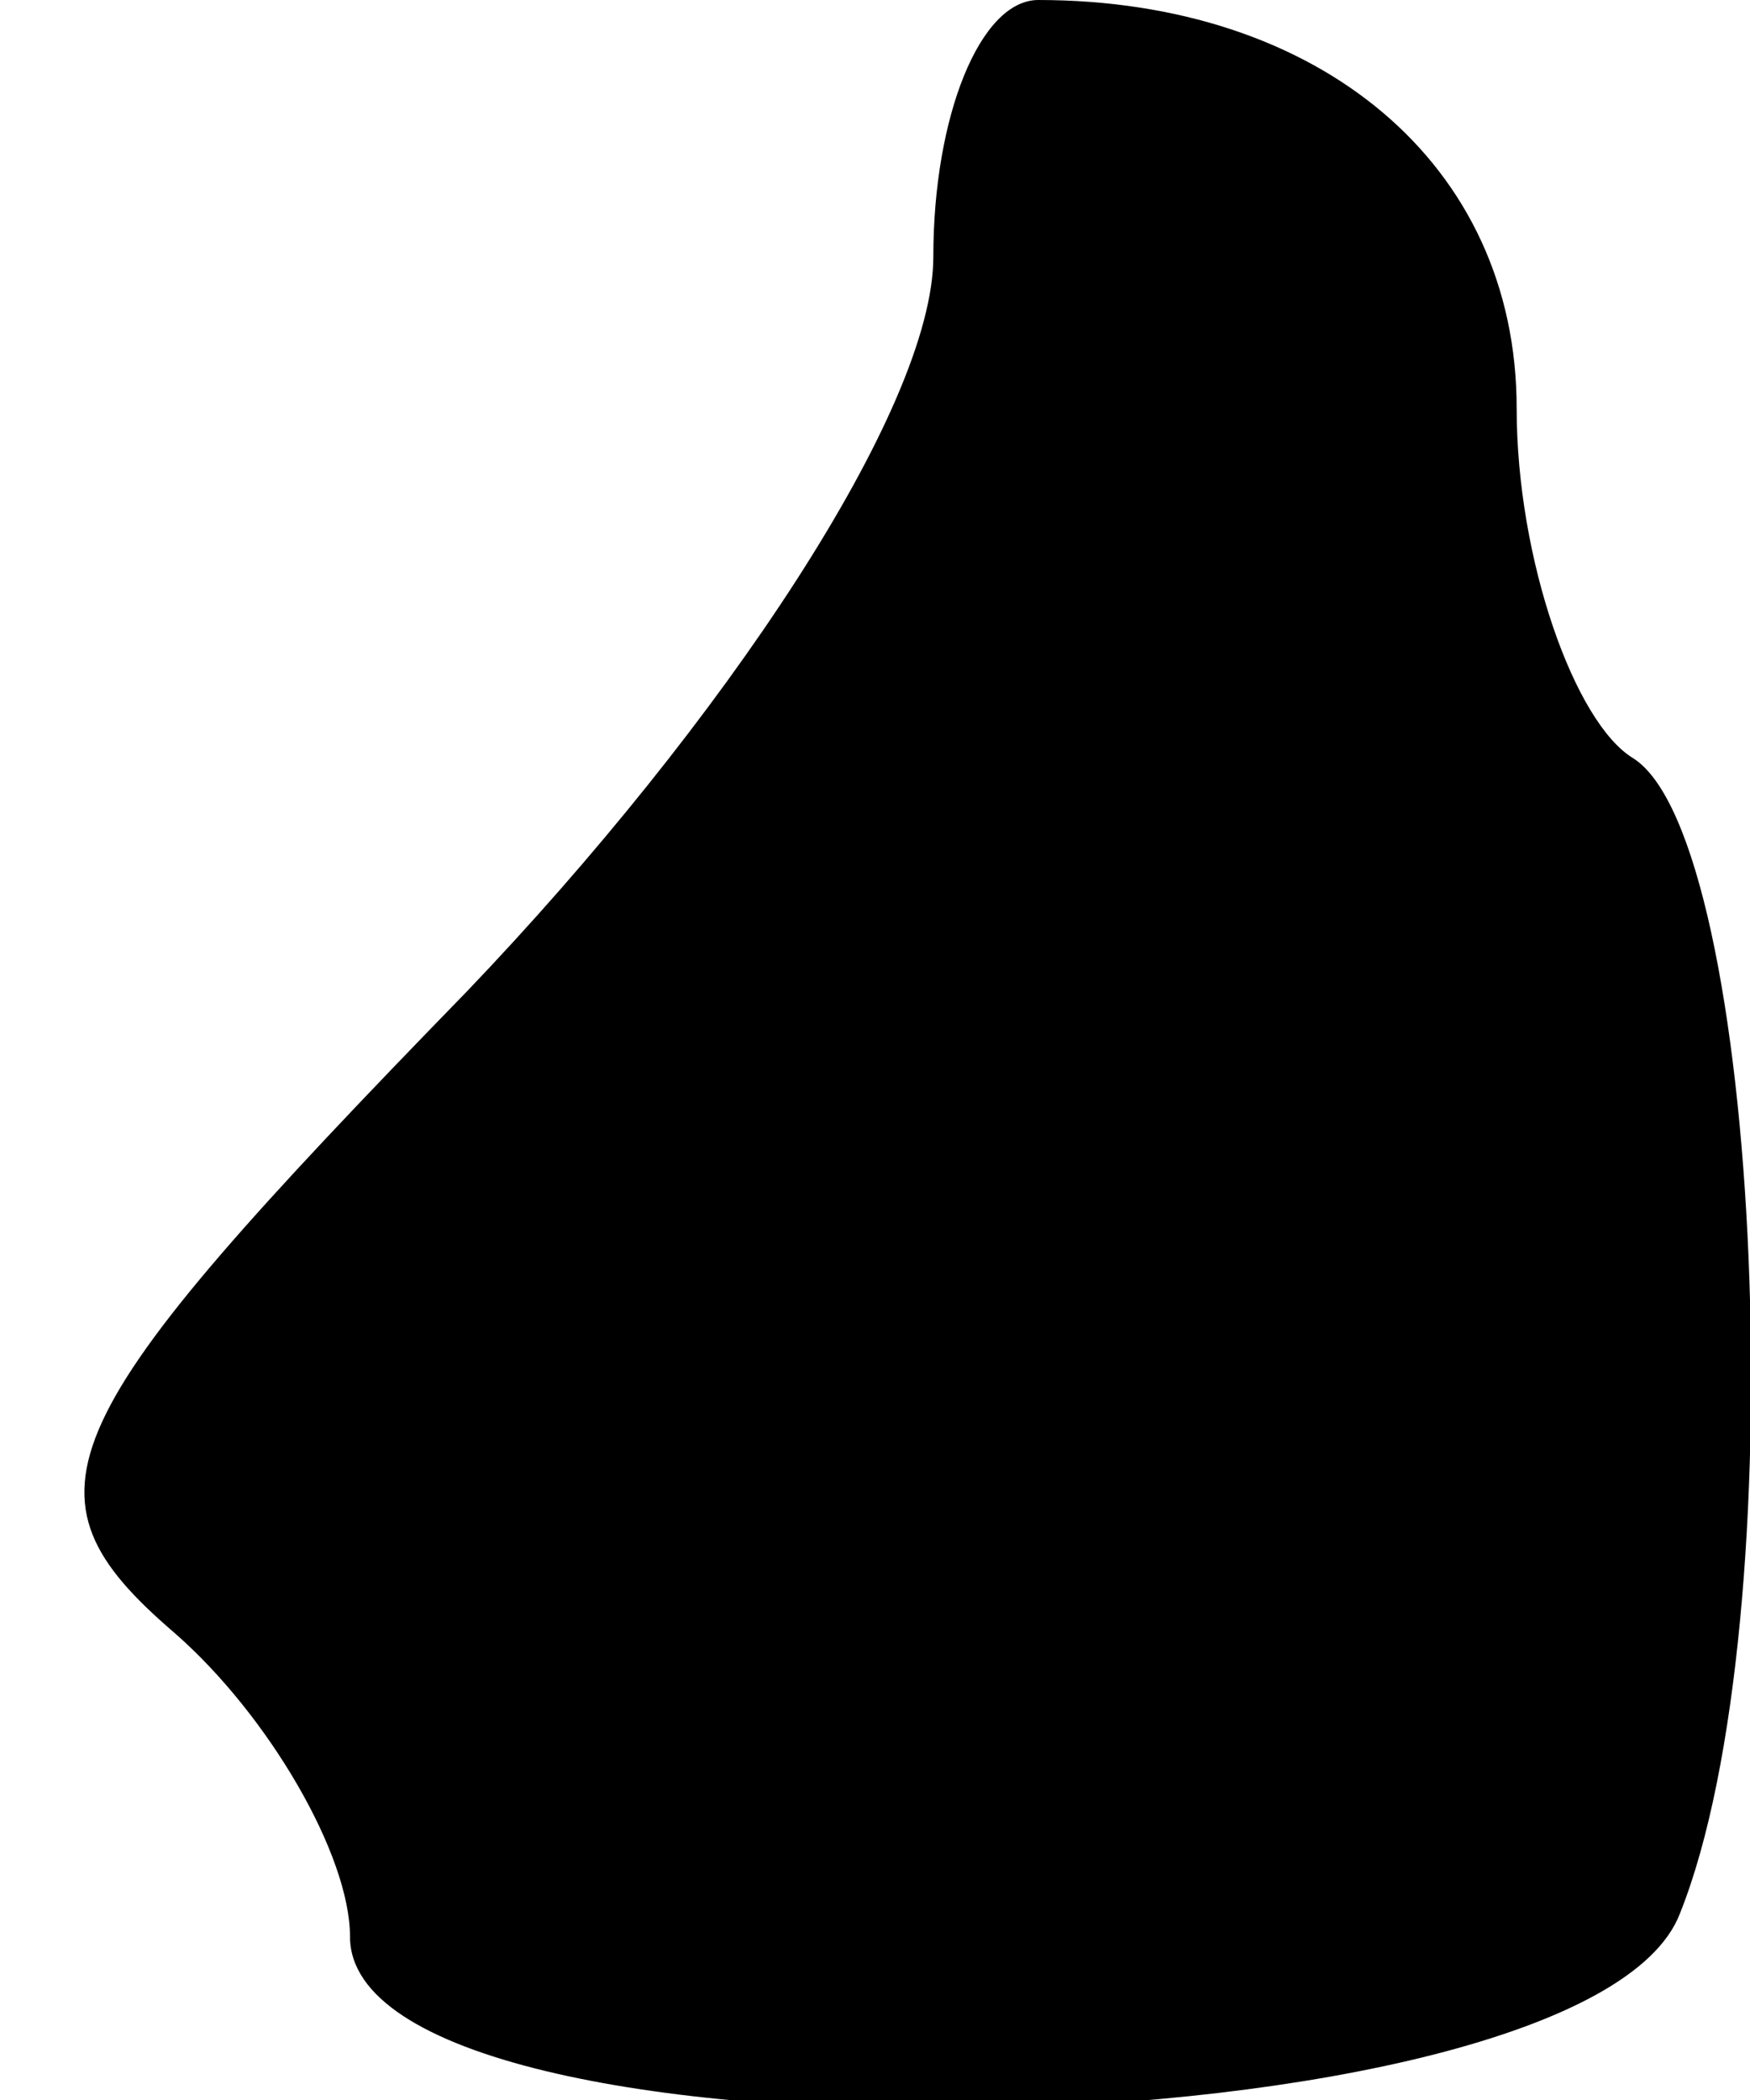 <?xml version="1.0" standalone="no"?>
<!DOCTYPE svg PUBLIC "-//W3C//DTD SVG 20010904//EN"
 "http://www.w3.org/TR/2001/REC-SVG-20010904/DTD/svg10.dtd">
<svg version="1.0" xmlns="http://www.w3.org/2000/svg"
 width="15pt" height="18pt" viewBox="0 0 15 18"
 preserveAspectRatio="xMidYMid meet">
<g transform="translate(0,18) scale(0.1,-0.1)"
fill="#000000" stroke="none">
<path fill="#000000" stroke="none" d="M80 158 c0 -13 -18 -40 -40 -63 -36
-37 -39 -43 -25 -55 8 -7 15 -19 15 -26 0 -21 106 -19 114 2 10 25 7 92 -4 99
-5 3 -10 17 -10 30 0 21 -17 35 -41 35 -5 0 -9 -10 -9 -22z"/>
</g>
</svg>
